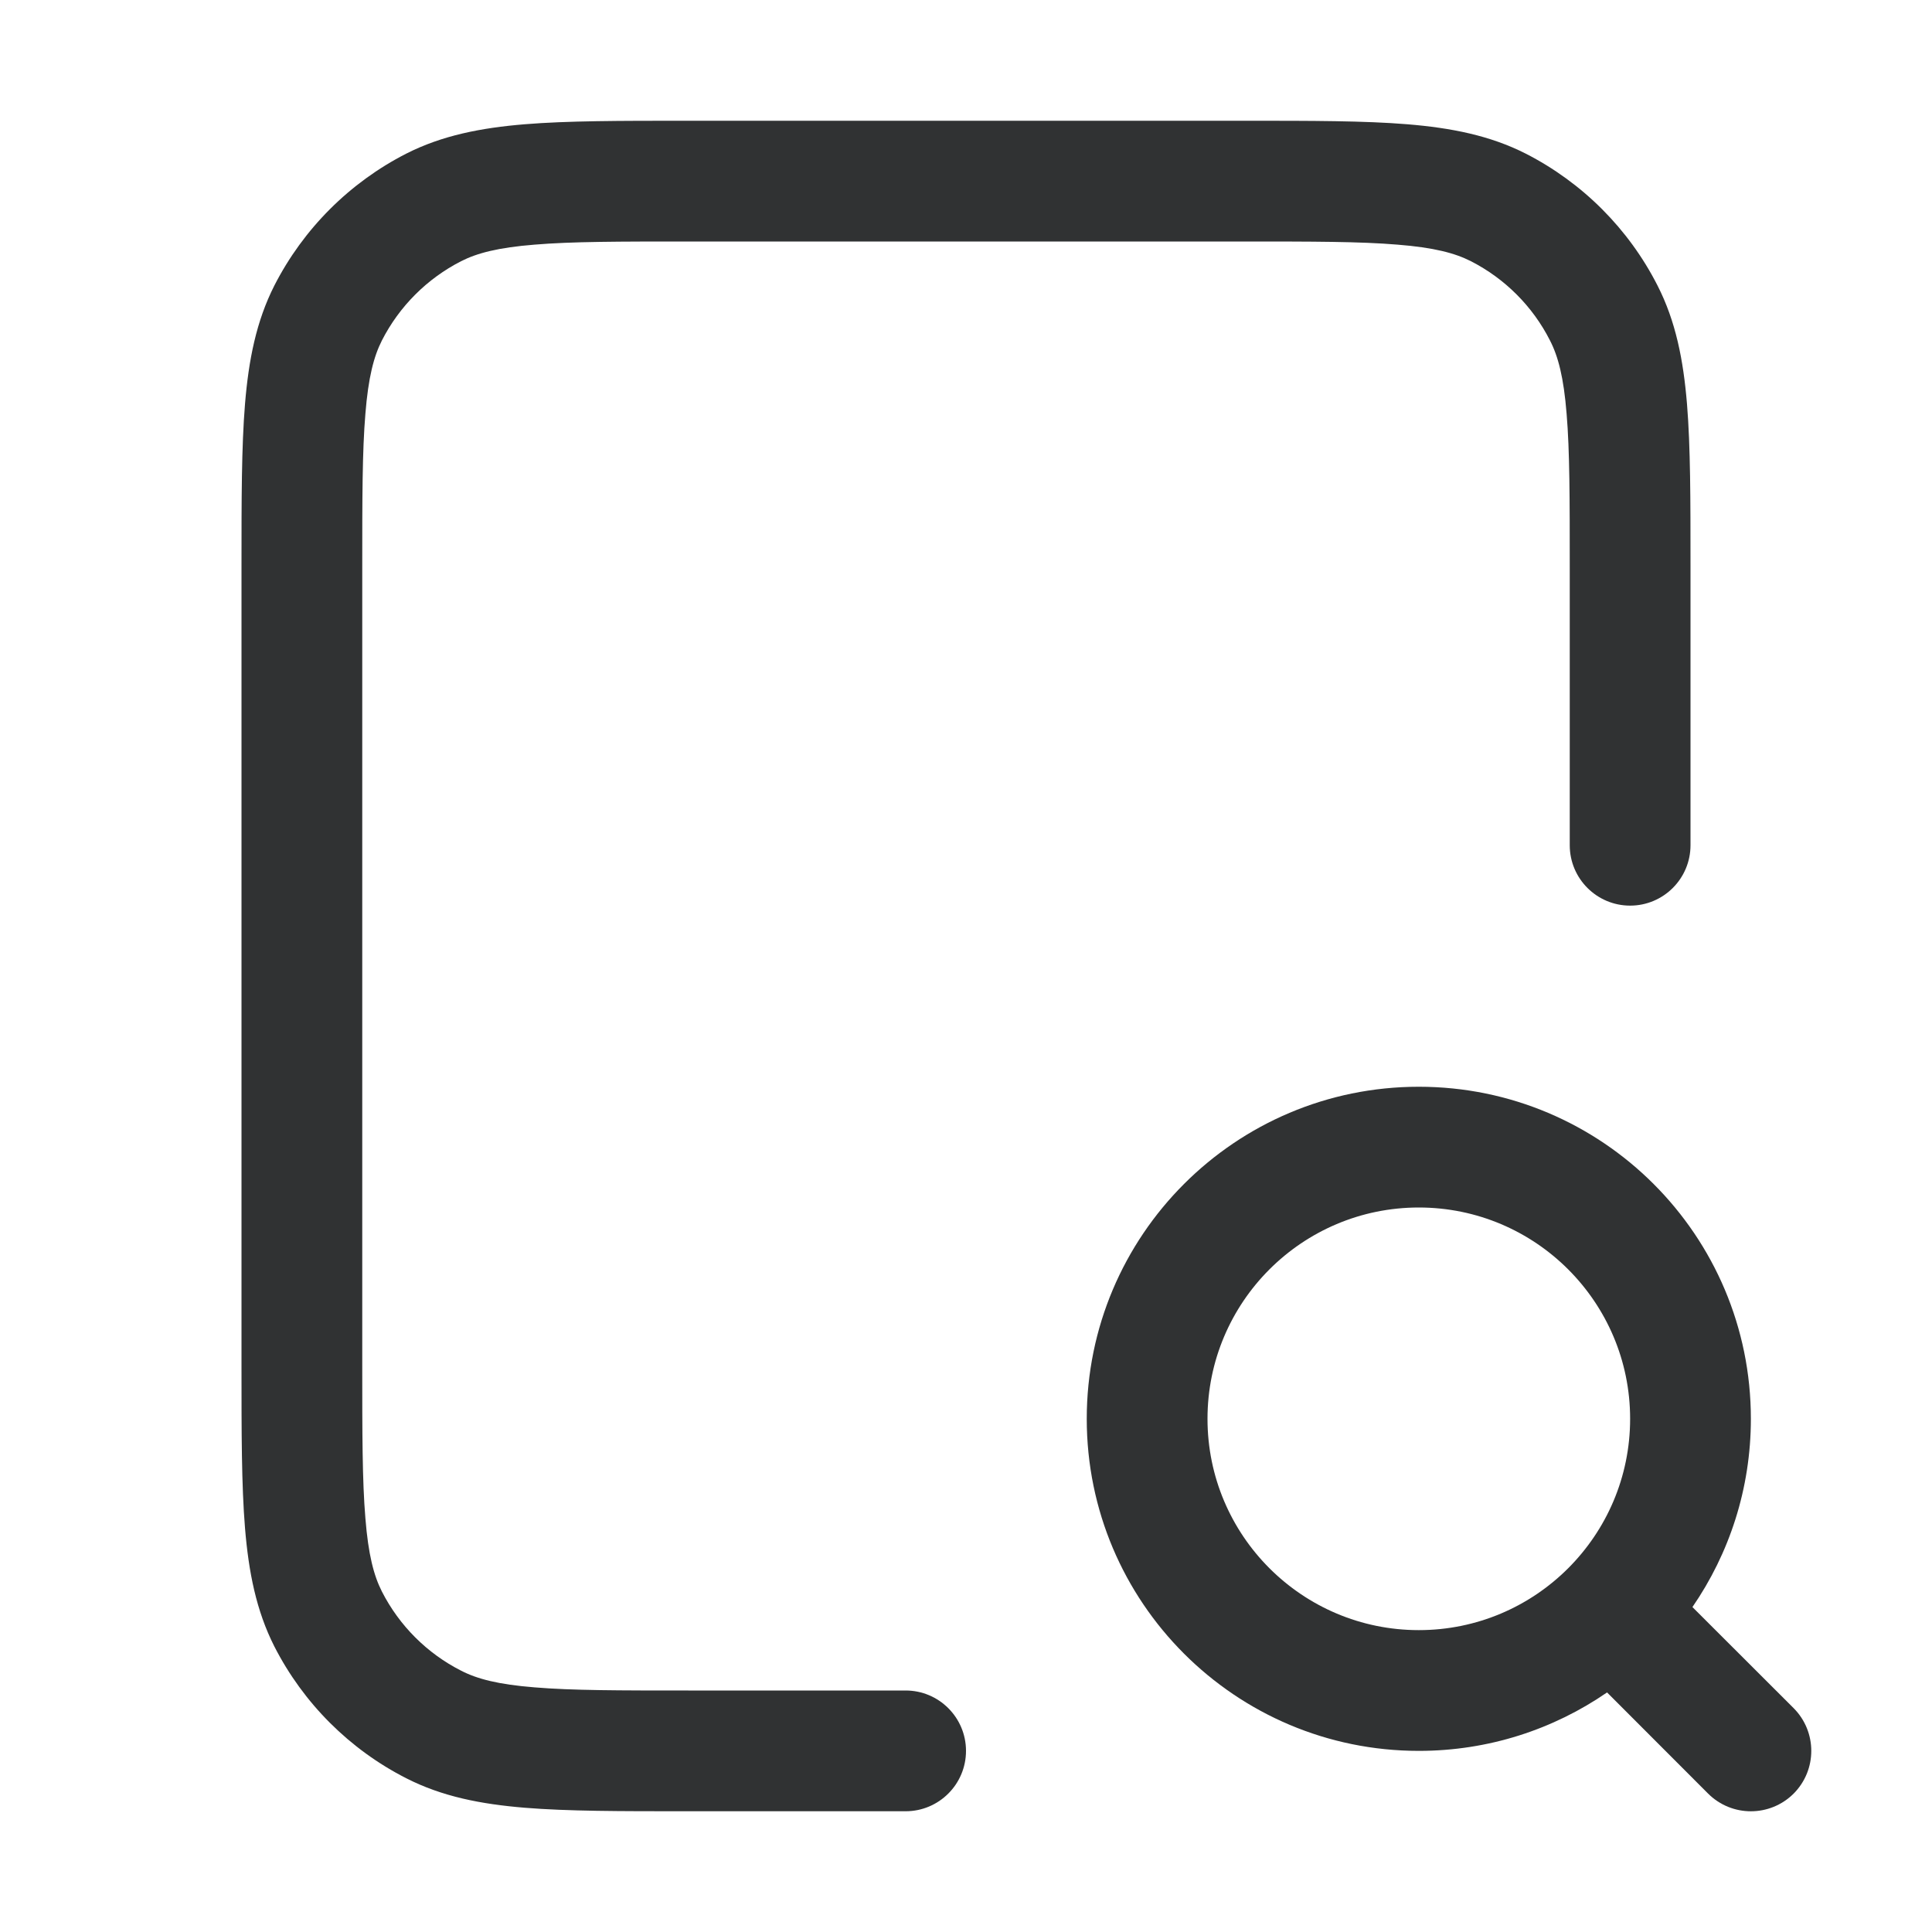 <svg width="16" height="16" viewBox="0 0 16 16" fill="none" xmlns="http://www.w3.org/2000/svg">
    <path
        d="M10.321 1H5.679C5.137 1 4.7 1 4.346 1.029C3.981 1.059 3.661 1.122 3.365 1.272C2.895 1.512 2.512 1.895 2.272 2.365C2.122 2.661 2.059 2.981 2.029 3.346C2 3.7 2 4.137 2 4.679V11.321C2 11.863 2 12.3 2.029 12.654C2.059 13.019 2.122 13.339 2.272 13.635C2.512 14.105 2.895 14.488 3.365 14.727C3.661 14.878 3.981 14.941 4.346 14.971C4.7 15 5.137 15 5.679 15L7.5 15C7.776 15 8 14.776 8 14.5C8 14.224 7.776 14 7.5 14L5.7 14C5.132 14 4.736 14 4.427 13.974C4.125 13.95 3.951 13.904 3.819 13.836C3.537 13.693 3.307 13.463 3.163 13.181C3.096 13.049 3.05 12.876 3.026 12.573C3 12.264 3 11.868 3 11.3V4.7C3 4.132 3 3.736 3.026 3.427C3.05 3.125 3.096 2.951 3.163 2.819C3.307 2.537 3.537 2.307 3.819 2.163C3.951 2.096 4.125 2.05 4.427 2.026C4.736 2 5.132 2 5.7 2H10.3C10.868 2 11.264 2 11.573 2.026C11.876 2.05 12.049 2.096 12.181 2.163C12.463 2.307 12.693 2.537 12.836 2.819C12.904 2.951 12.95 3.125 12.974 3.427C13 3.736 13 4.132 13 4.7V7C13 7.276 13.224 7.5 13.5 7.5C13.776 7.5 14 7.276 14 7V4.679C14 4.137 14 3.7 13.971 3.346C13.941 2.981 13.878 2.661 13.727 2.365C13.488 1.895 13.105 1.512 12.635 1.272C12.339 1.122 12.019 1.059 11.654 1.029C11.3 1 10.863 1 10.321 1Z"
        fill="#303233" />
    <path fill-rule="evenodd" clip-rule="evenodd"
        d="M11.75 14.5C12.329 14.5 12.866 14.321 13.309 14.016L14.146 14.854C14.342 15.049 14.658 15.049 14.854 14.854C15.049 14.658 15.049 14.342 14.854 14.146L14.016 13.309C14.321 12.866 14.5 12.329 14.5 11.75C14.5 10.231 13.269 9 11.75 9C10.231 9 9 10.231 9 11.75C9 13.269 10.231 14.5 11.75 14.5ZM11.75 13.5C12.716 13.5 13.5 12.716 13.5 11.75C13.5 10.784 12.716 10 11.75 10C10.784 10 10 10.784 10 11.75C10 12.716 10.784 13.5 11.75 13.5Z"
        fill="#303233" />
</svg>
